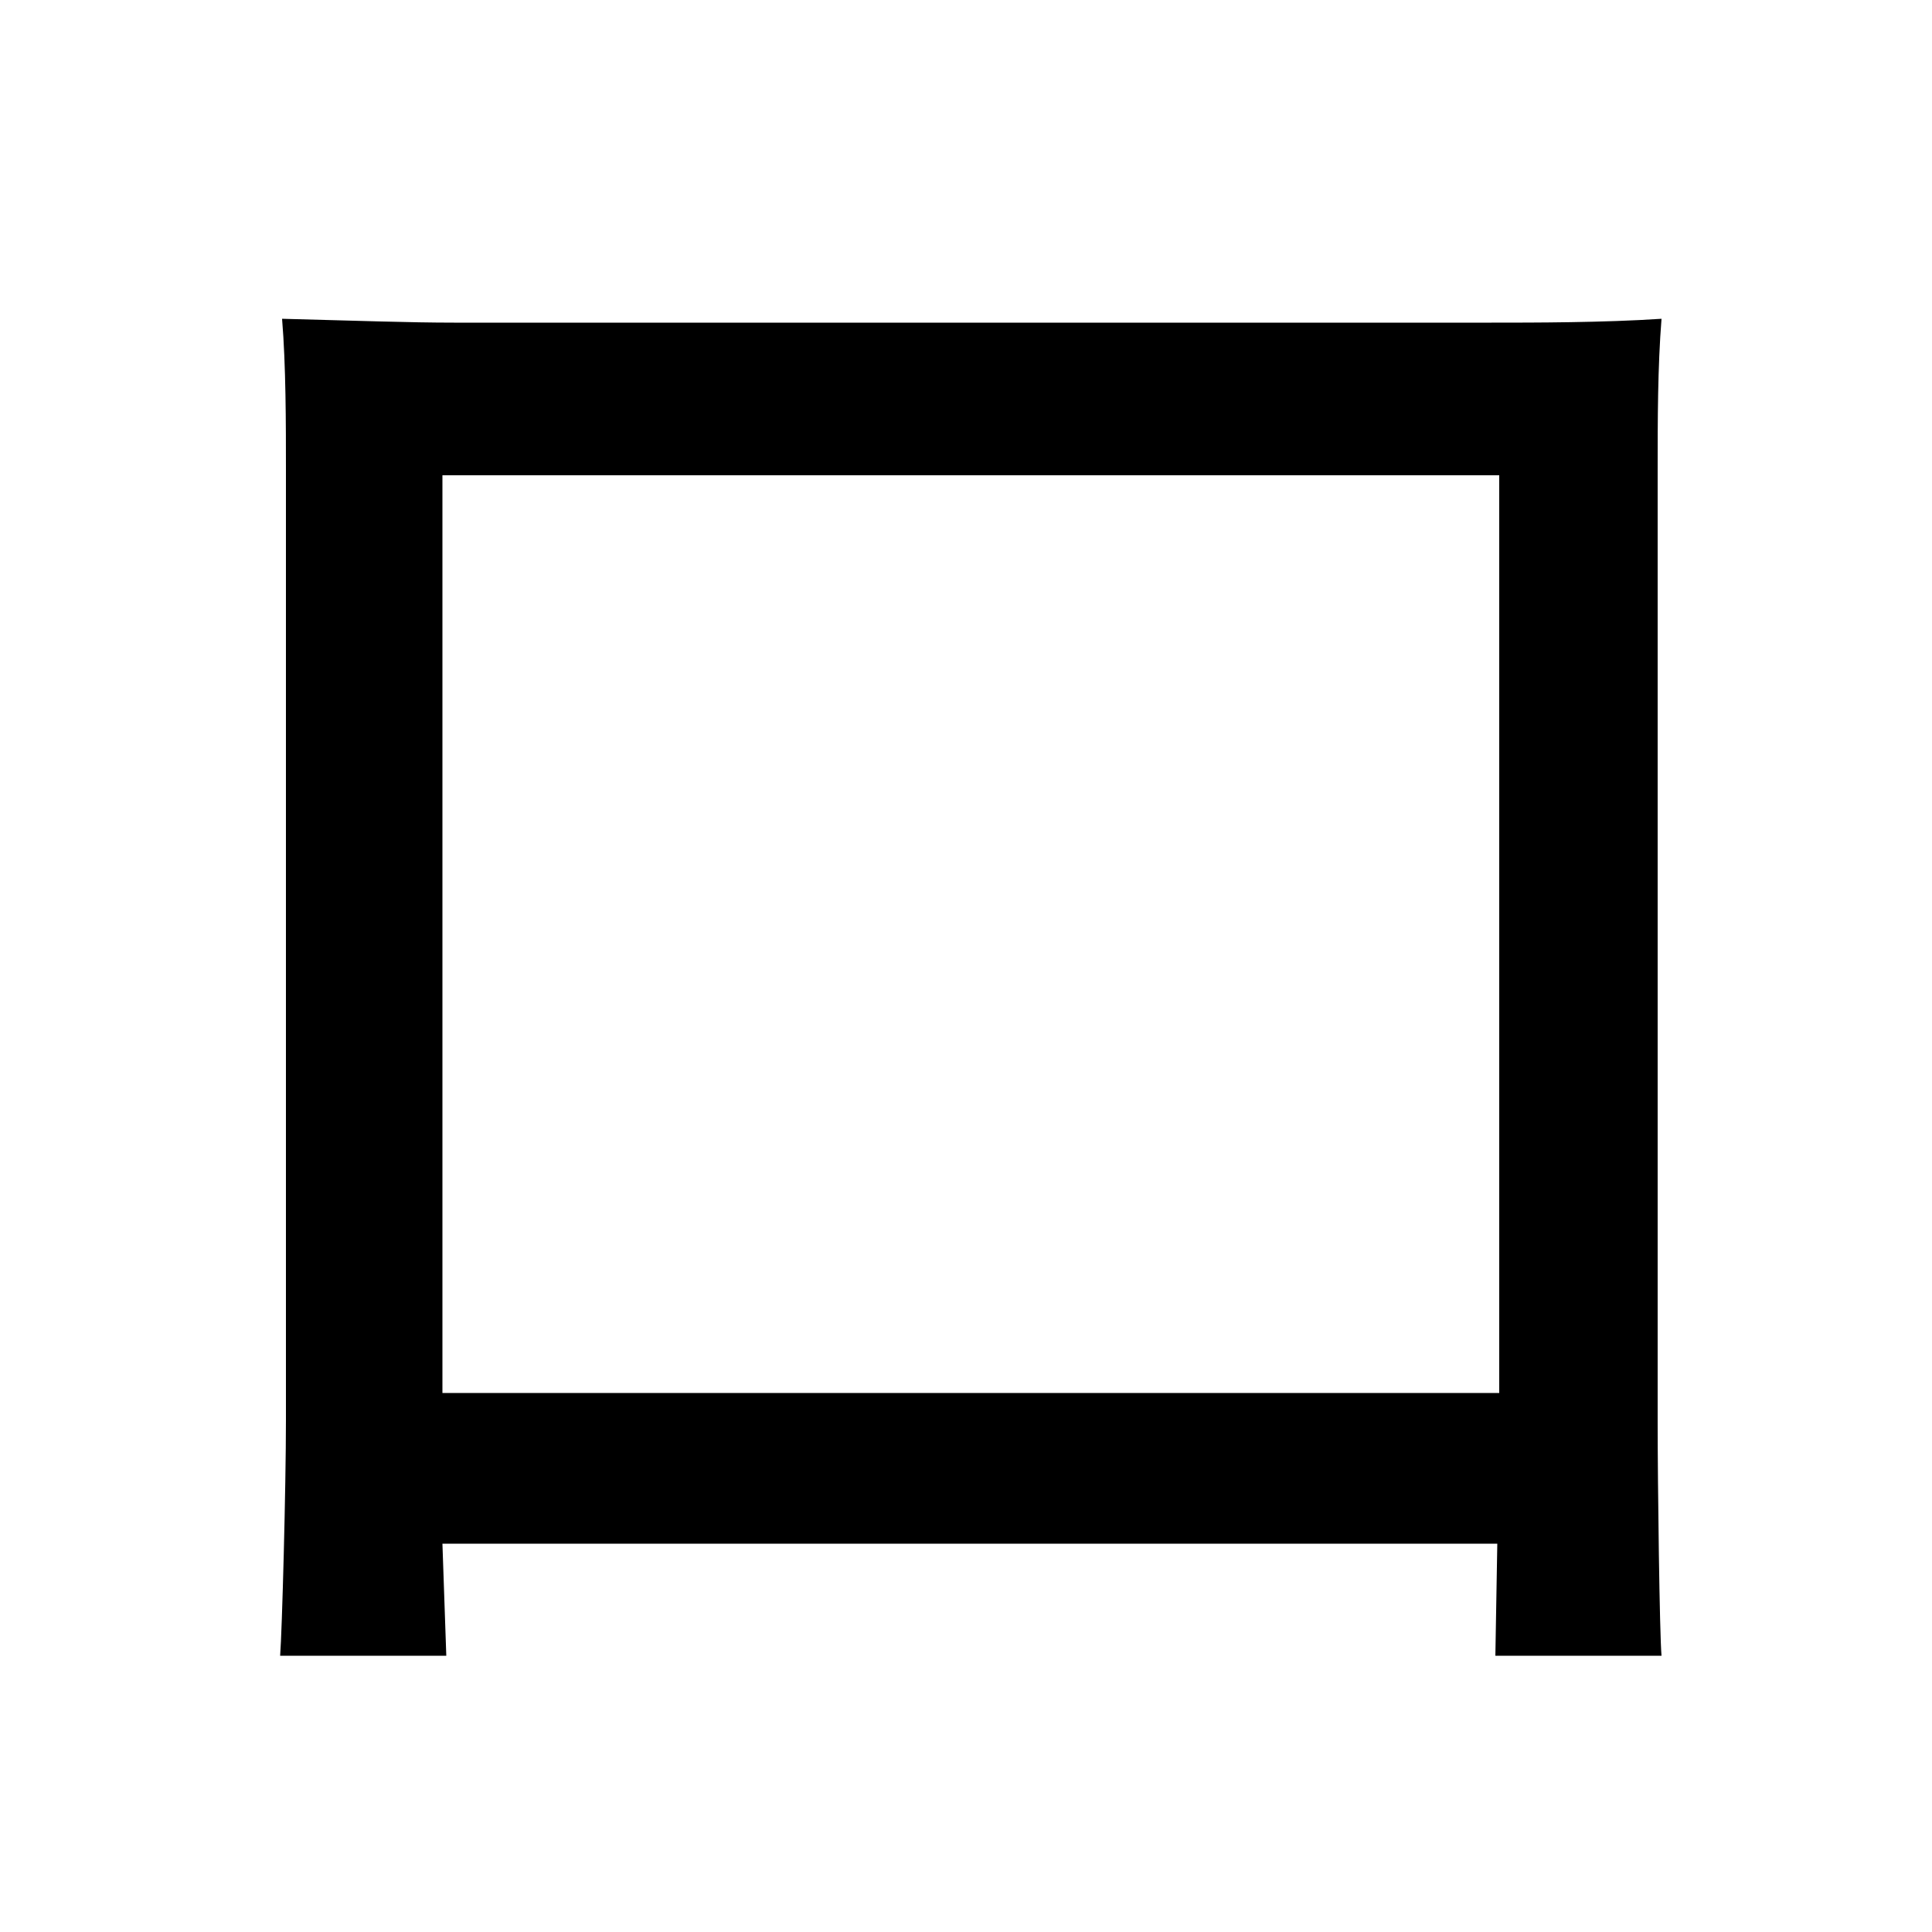 <svg xmlns="http://www.w3.org/2000/svg"
    viewBox="0 0 1000 1000">
  <!--
© 2014-2021 Adobe (http://www.adobe.com/).
Noto is a trademark of Google Inc.
This Font Software is licensed under the SIL Open Font License, Version 1.1. This Font Software is distributed on an "AS IS" BASIS, WITHOUT WARRANTIES OR CONDITIONS OF ANY KIND, either express or implied. See the SIL Open Font License for the specific language, permissions and limitations governing your use of this Font Software.
http://scripts.sil.org/OFL
  -->
<path d="M146 165C148 189 148 220 148 243 148 281 148 694 148 735 148 770 146 844 145 857L231 857 229 799 775 799 774 857 860 857C859 846 858 768 858 736 858 698 858 289 858 243 858 218 858 190 860 165 830 167 794 167 772 167 723 167 289 167 235 167 212 167 185 166 146 165ZM229 721L229 246 776 246 776 721Z"/>
</svg>